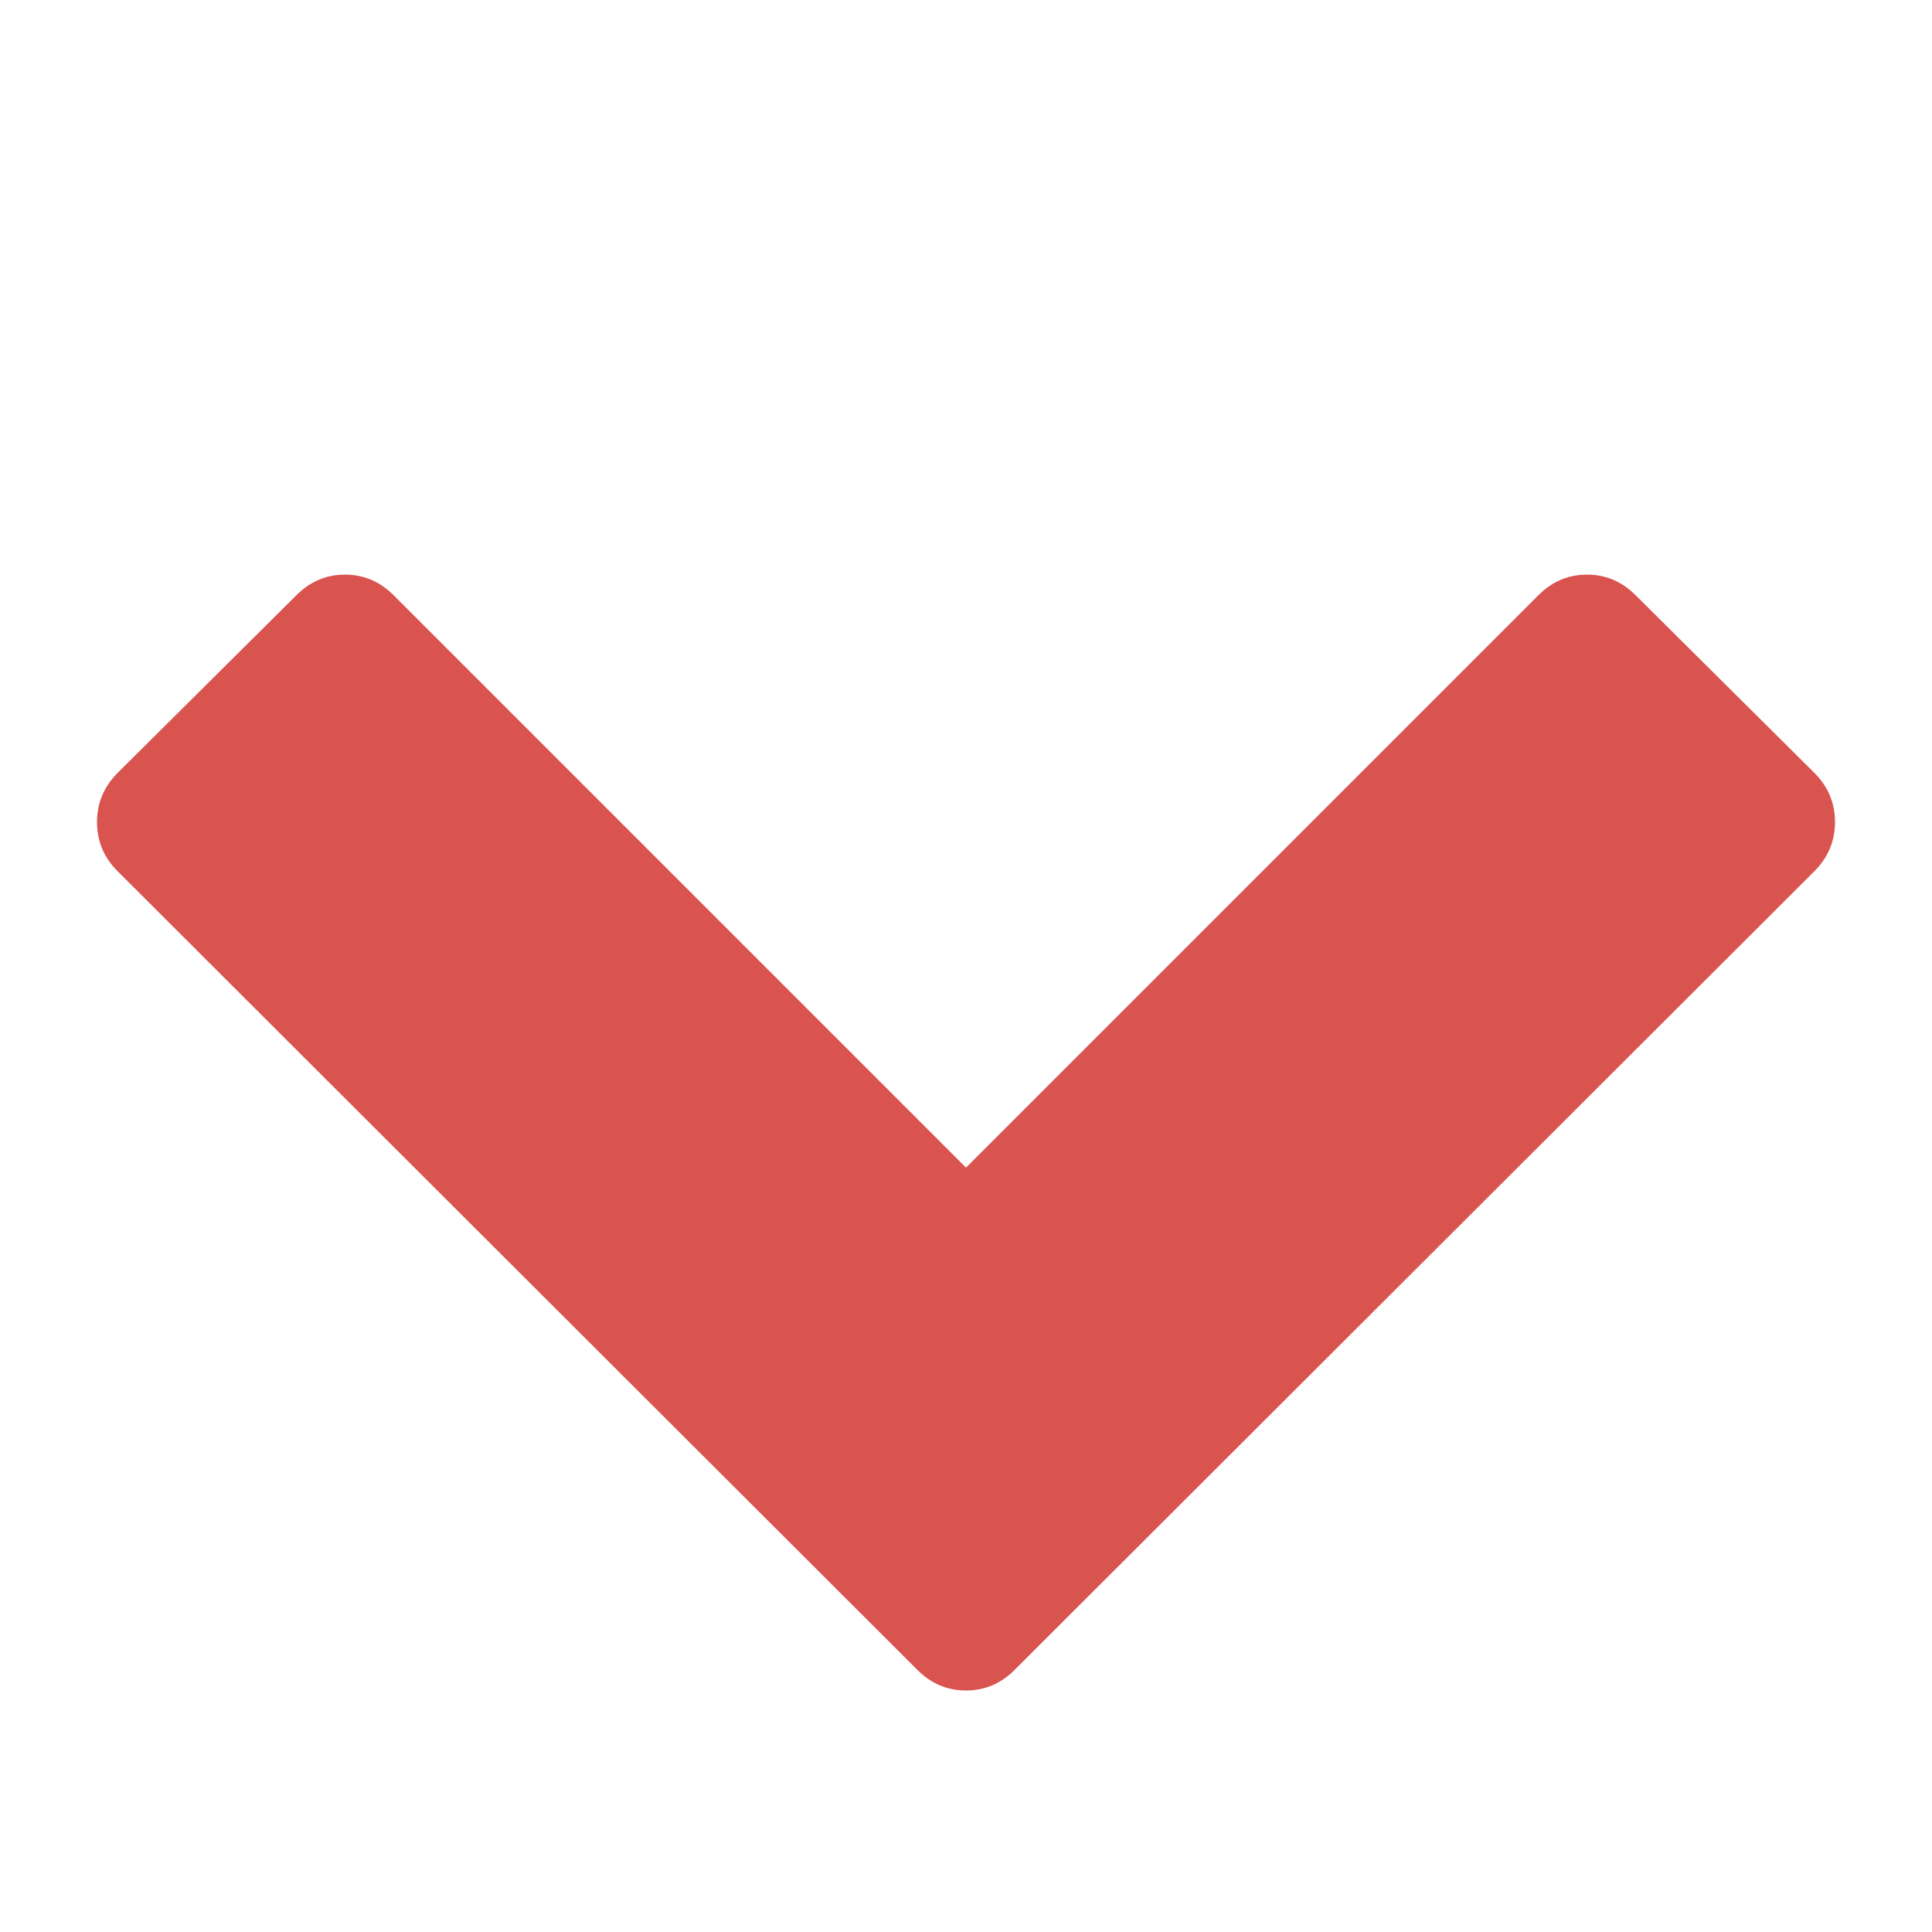 <svg xmlns="http://www.w3.org/2000/svg" width="28" height="28" viewBox="0 0 28 28"><path fill="#d9534f" d="M26.297 12.625L14.703 24.203q-.297.297-.703.297t-.703-.297L1.703 12.625q-.297-.297-.297-.71t.297-.712l2.594-2.578q.297-.297.703-.297t.703.297L14 16.922l8.297-8.297q.297-.297.703-.297t.703.297l2.594 2.578q.297.297.297.71t-.297.712z"/></svg>